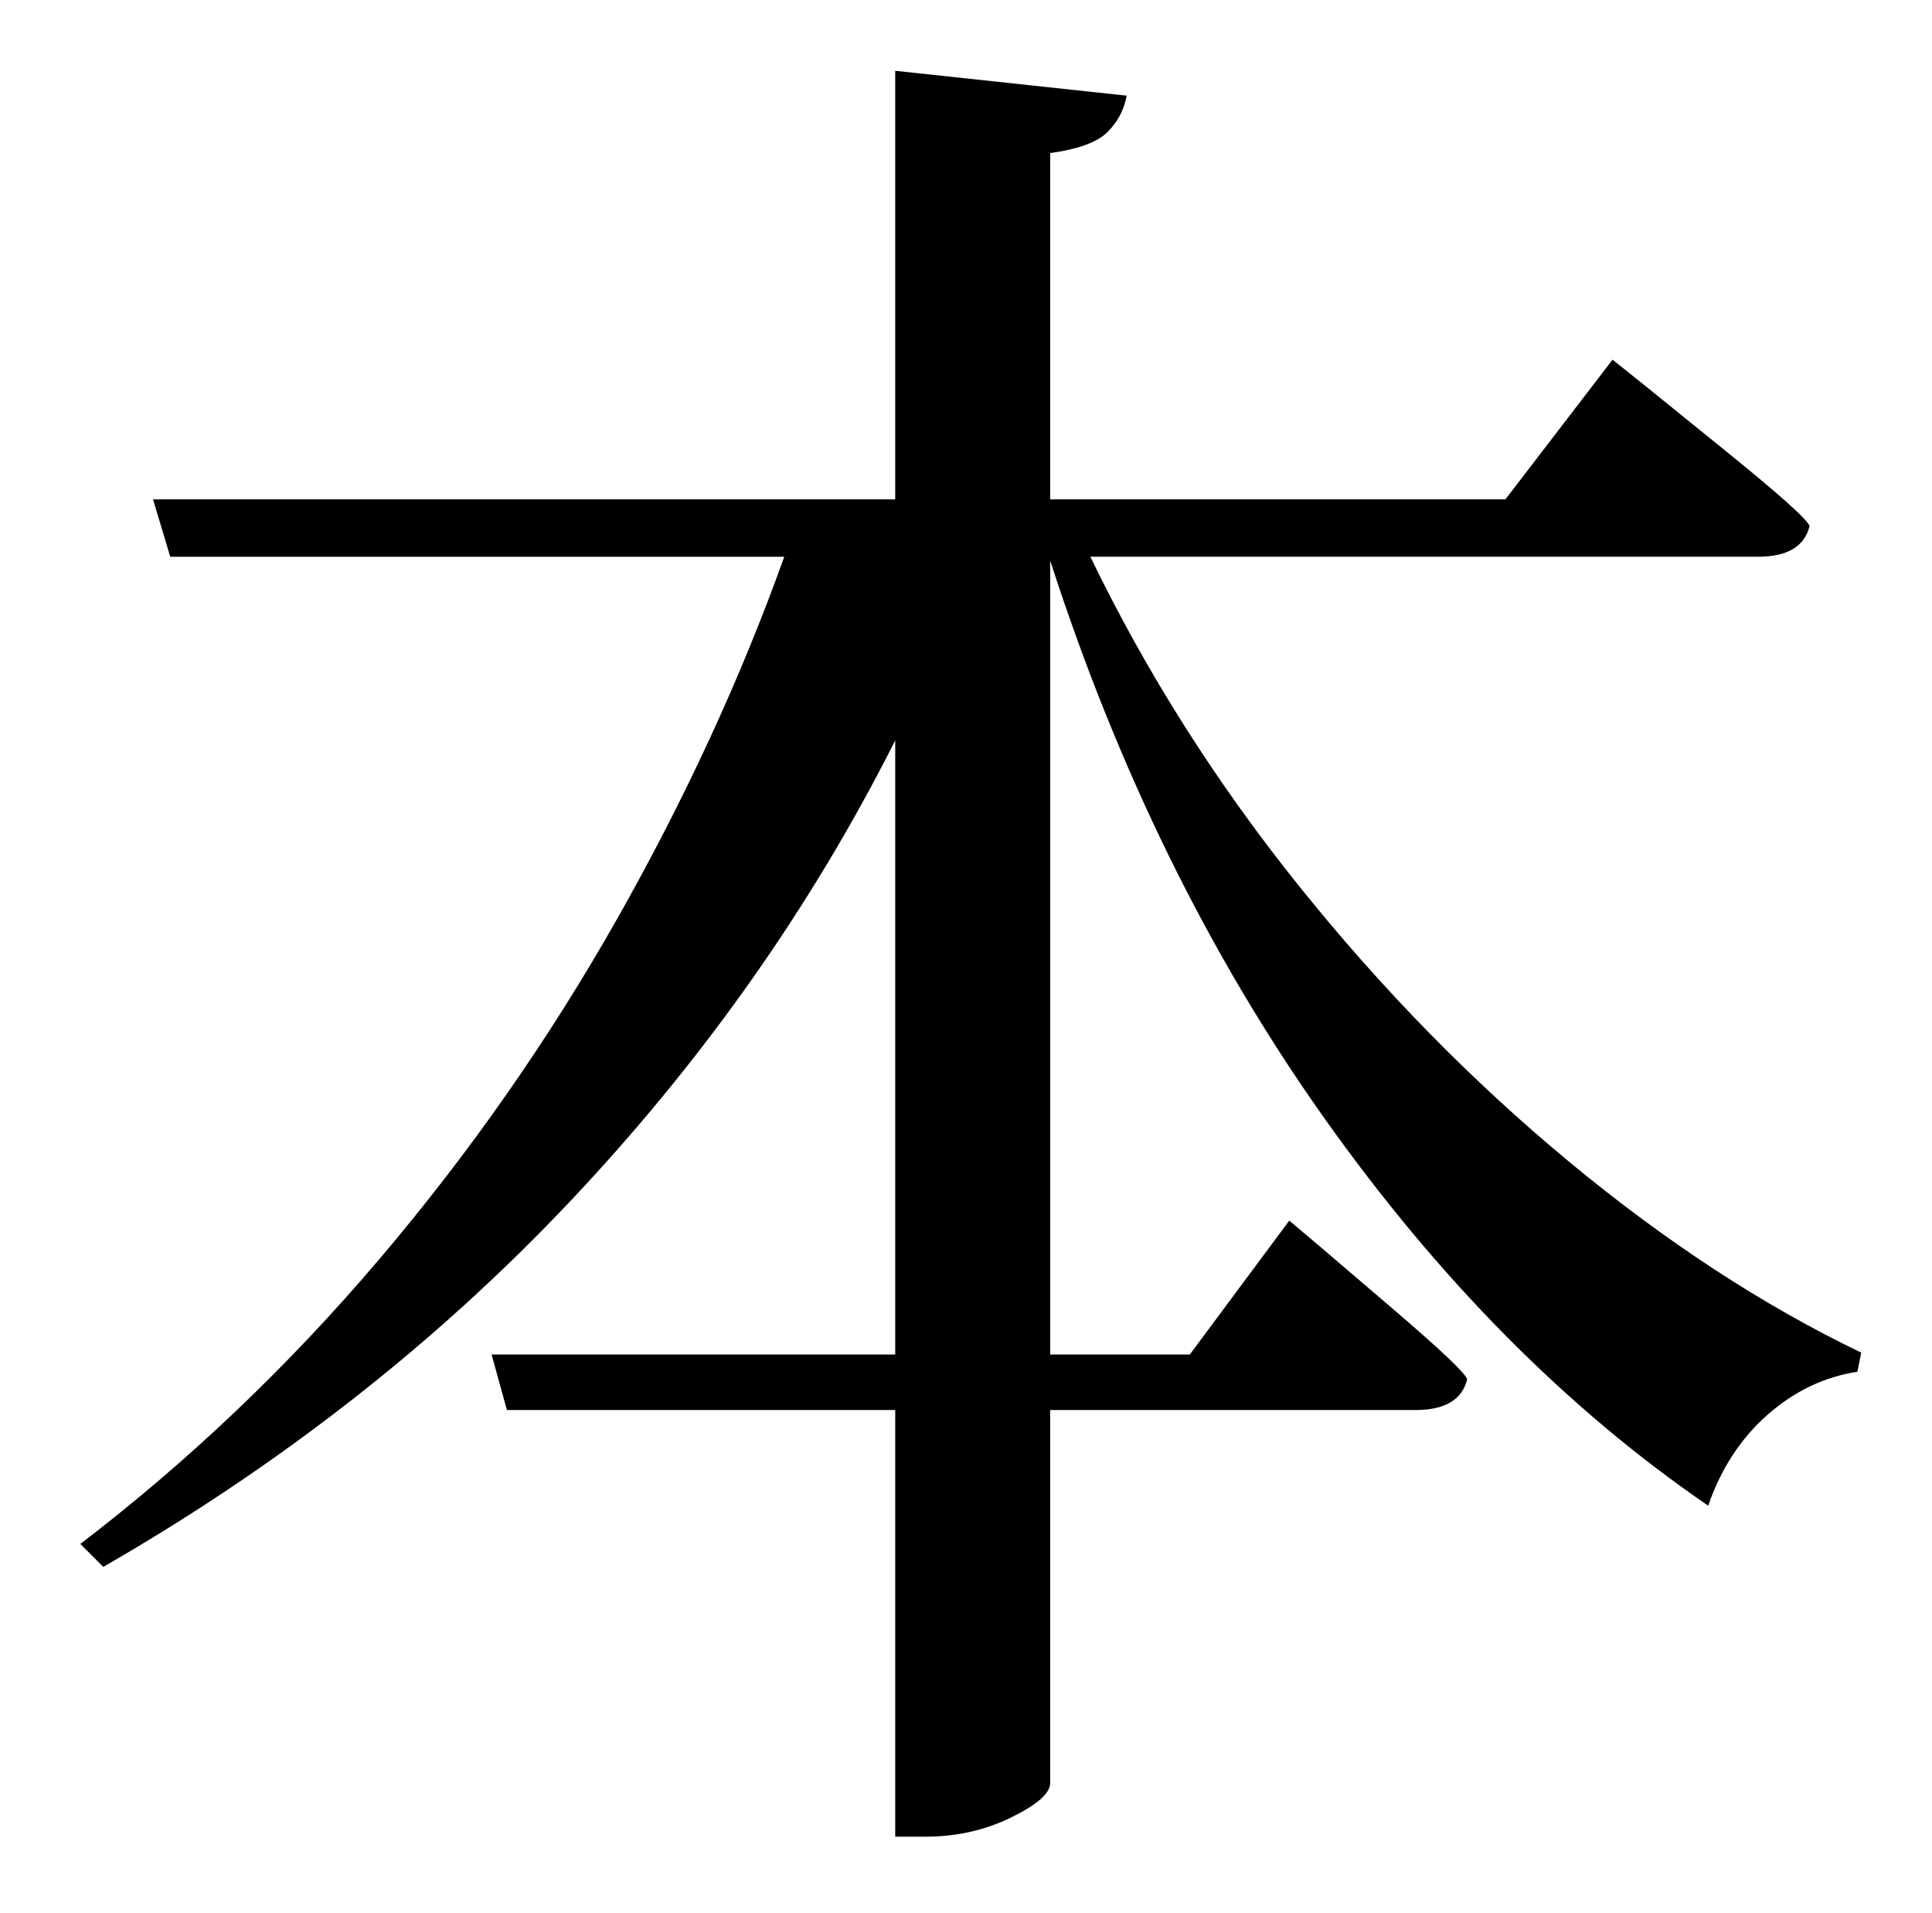 <?xml version="1.0" standalone="no"?>
<!DOCTYPE svg PUBLIC "-//W3C//DTD SVG 1.1//EN" "http://www.w3.org/Graphics/SVG/1.1/DTD/svg11.dtd" >
<svg xmlns="http://www.w3.org/2000/svg" xmlns:xlink="http://www.w3.org/1999/xlink" version="1.1" viewBox="-10 0 1010 1000">
   <path fill="currentColor"
d="M909 291h-349q44 91 109 172t141 144t153 100l-2 10q-26 4 -47 22.5t-31 47.5q-111 -76 -201 -203t-143 -291v415h73l52 -70l16 13.5t38 32.5t39 37q-4 16 -27 16h-191v195q0 8 -20.5 18t-44.5 10h-16v-223h-203l-8 -29h211v-321q-66 131 -170.5 241.5t-243.5 190.5
l-12 -12q85 -65 156 -148.5t124.5 -178t87.5 -189.5h-321l-9 -30h388v-224l121 13q-2 11 -10 19t-30 11v181h238l56 -73l17.5 14t42 34t43.5 39q-4 16 -27 16z" />
</svg>

